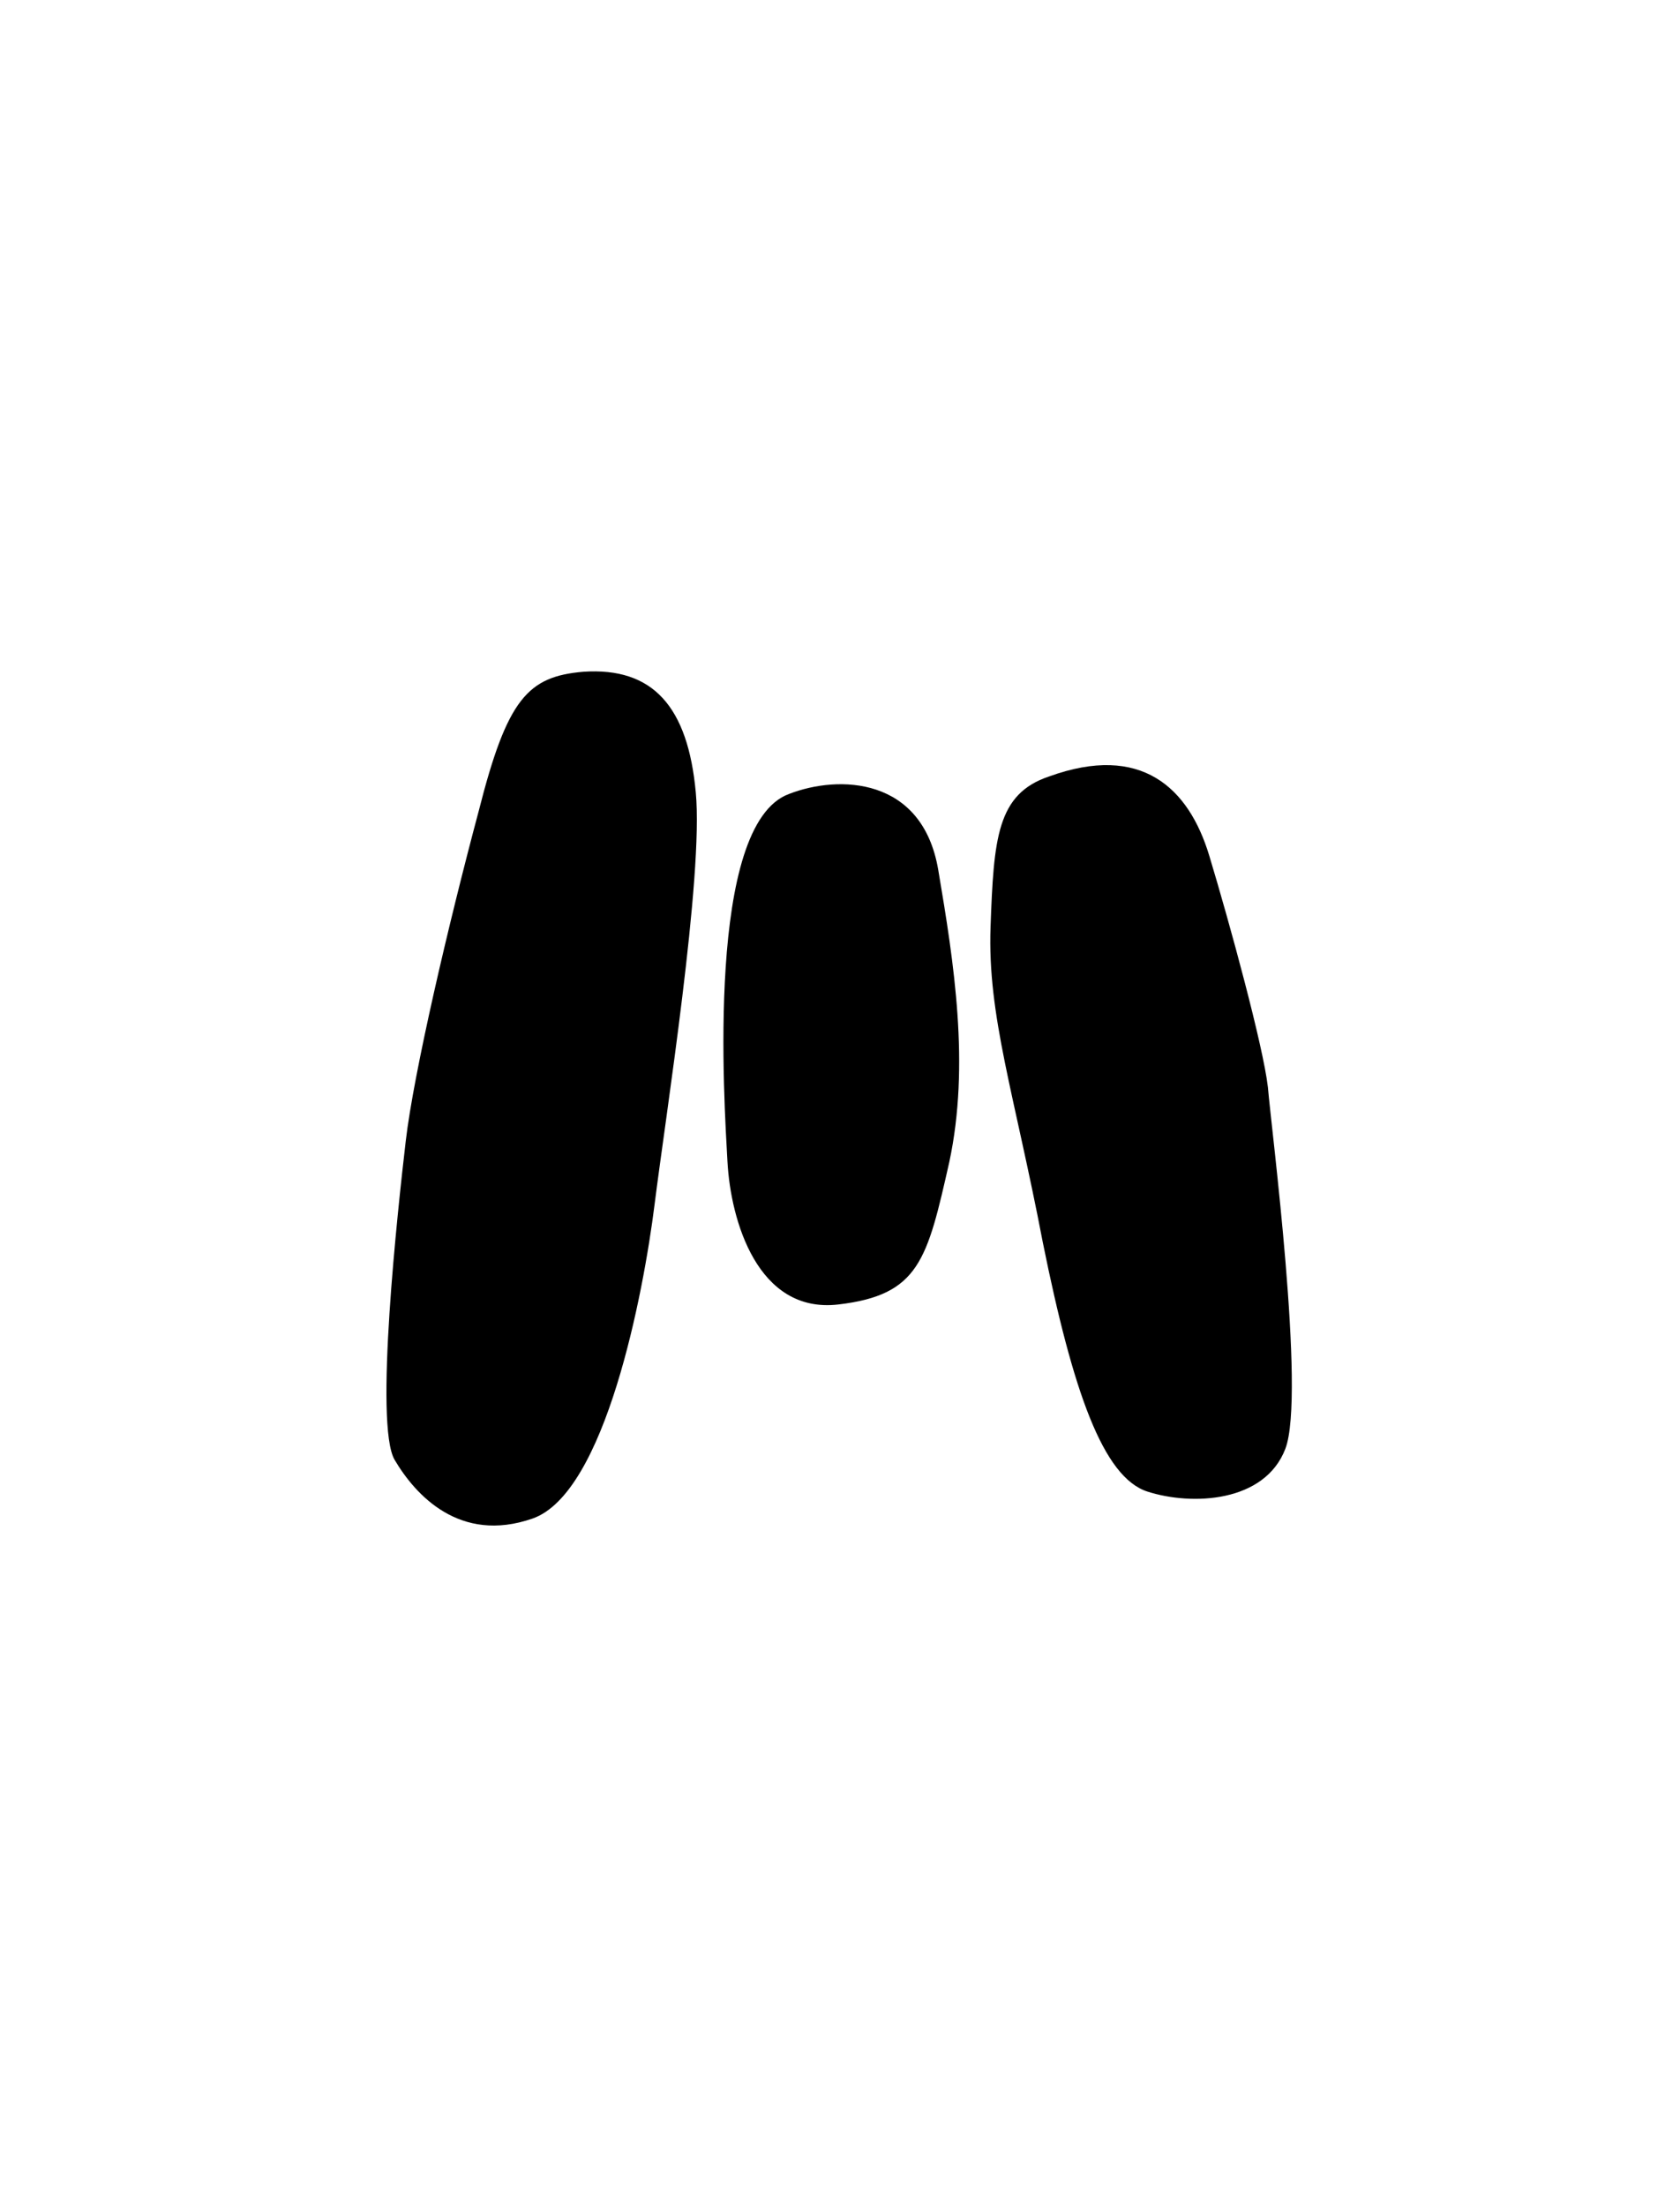 <svg width="80" height="105" viewBox="0 0 106 105" fill="none" xmlns="http://www.w3.org/2000/svg">
    <g clip-path="url(#clip0_619_15009)">
        
        <path d="M36.8 25.3C33.3 25.6 32 27 30.2 34.1C28.3 41.2 26.1 50.6 25.6 54.9C25.1 59.2 23.6 72.8 24.9 75C26.2 77.2 29 80.3 33.6 78.7C38.2 77.1 40.6 64.5 41.3 58.9C42 53.3 44.4 38.2 43.9 32.9C43.4 27.5 41.2 25 36.8 25.3Z" fill="black"></path>
        <path d="M45.9 56.2C46.1 59.9 47.8 65.8 52.9 65.2C58 64.6 58.5 62.4 59.9 56.2C61.2 50.1 60.2 43.7 59.2 37.8C58.2 31.9 52.9 31.8 49.8 33C44.5 34.9 45.7 52.5 45.9 56.2Z" fill="black"></path>
        <path d="M62.499 41.4C62.3 47 63.999 51.9 65.799 61.3C67.7 70.7 69.6 76.1 72.4 77C75.2 77.9 79.799 77.7 81.1 74.3C82.4 70.9 80.2 54 79.999 51.5C79.7 48.9 77.6 41.2 76.299 36.9C74.999 32.6 71.999 29.8 66.2 31.9C62.9 33 62.7 35.8 62.499 41.4Z" fill="black"></path>
    </g>
    <defs>
        <linearGradient id="paint0_linear_619_15009" x1="11.31" y1="83.631" x2="94.707" y2="20.787" gradientUnits="userSpaceOnUse">
            <stop offset="0.15" stop-color="#FFBD11"></stop>
            <stop offset="0.296" stop-color="#FF9E32"></stop>
            <stop offset="0.49" stop-color="#FF7A58"></stop>
            <stop offset="0.67" stop-color="#FF6173"></stop>
            <stop offset="0.829" stop-color="#FF5183"></stop>
            <stop offset="0.95" stop-color="#FF4C89"></stop>
        </linearGradient>
        <clipPath id="clip0_619_15009">
            <rect width="104.4" height="104.4" fill="white" transform="translate(0.8)"></rect>
        </clipPath>
    </defs>
</svg>